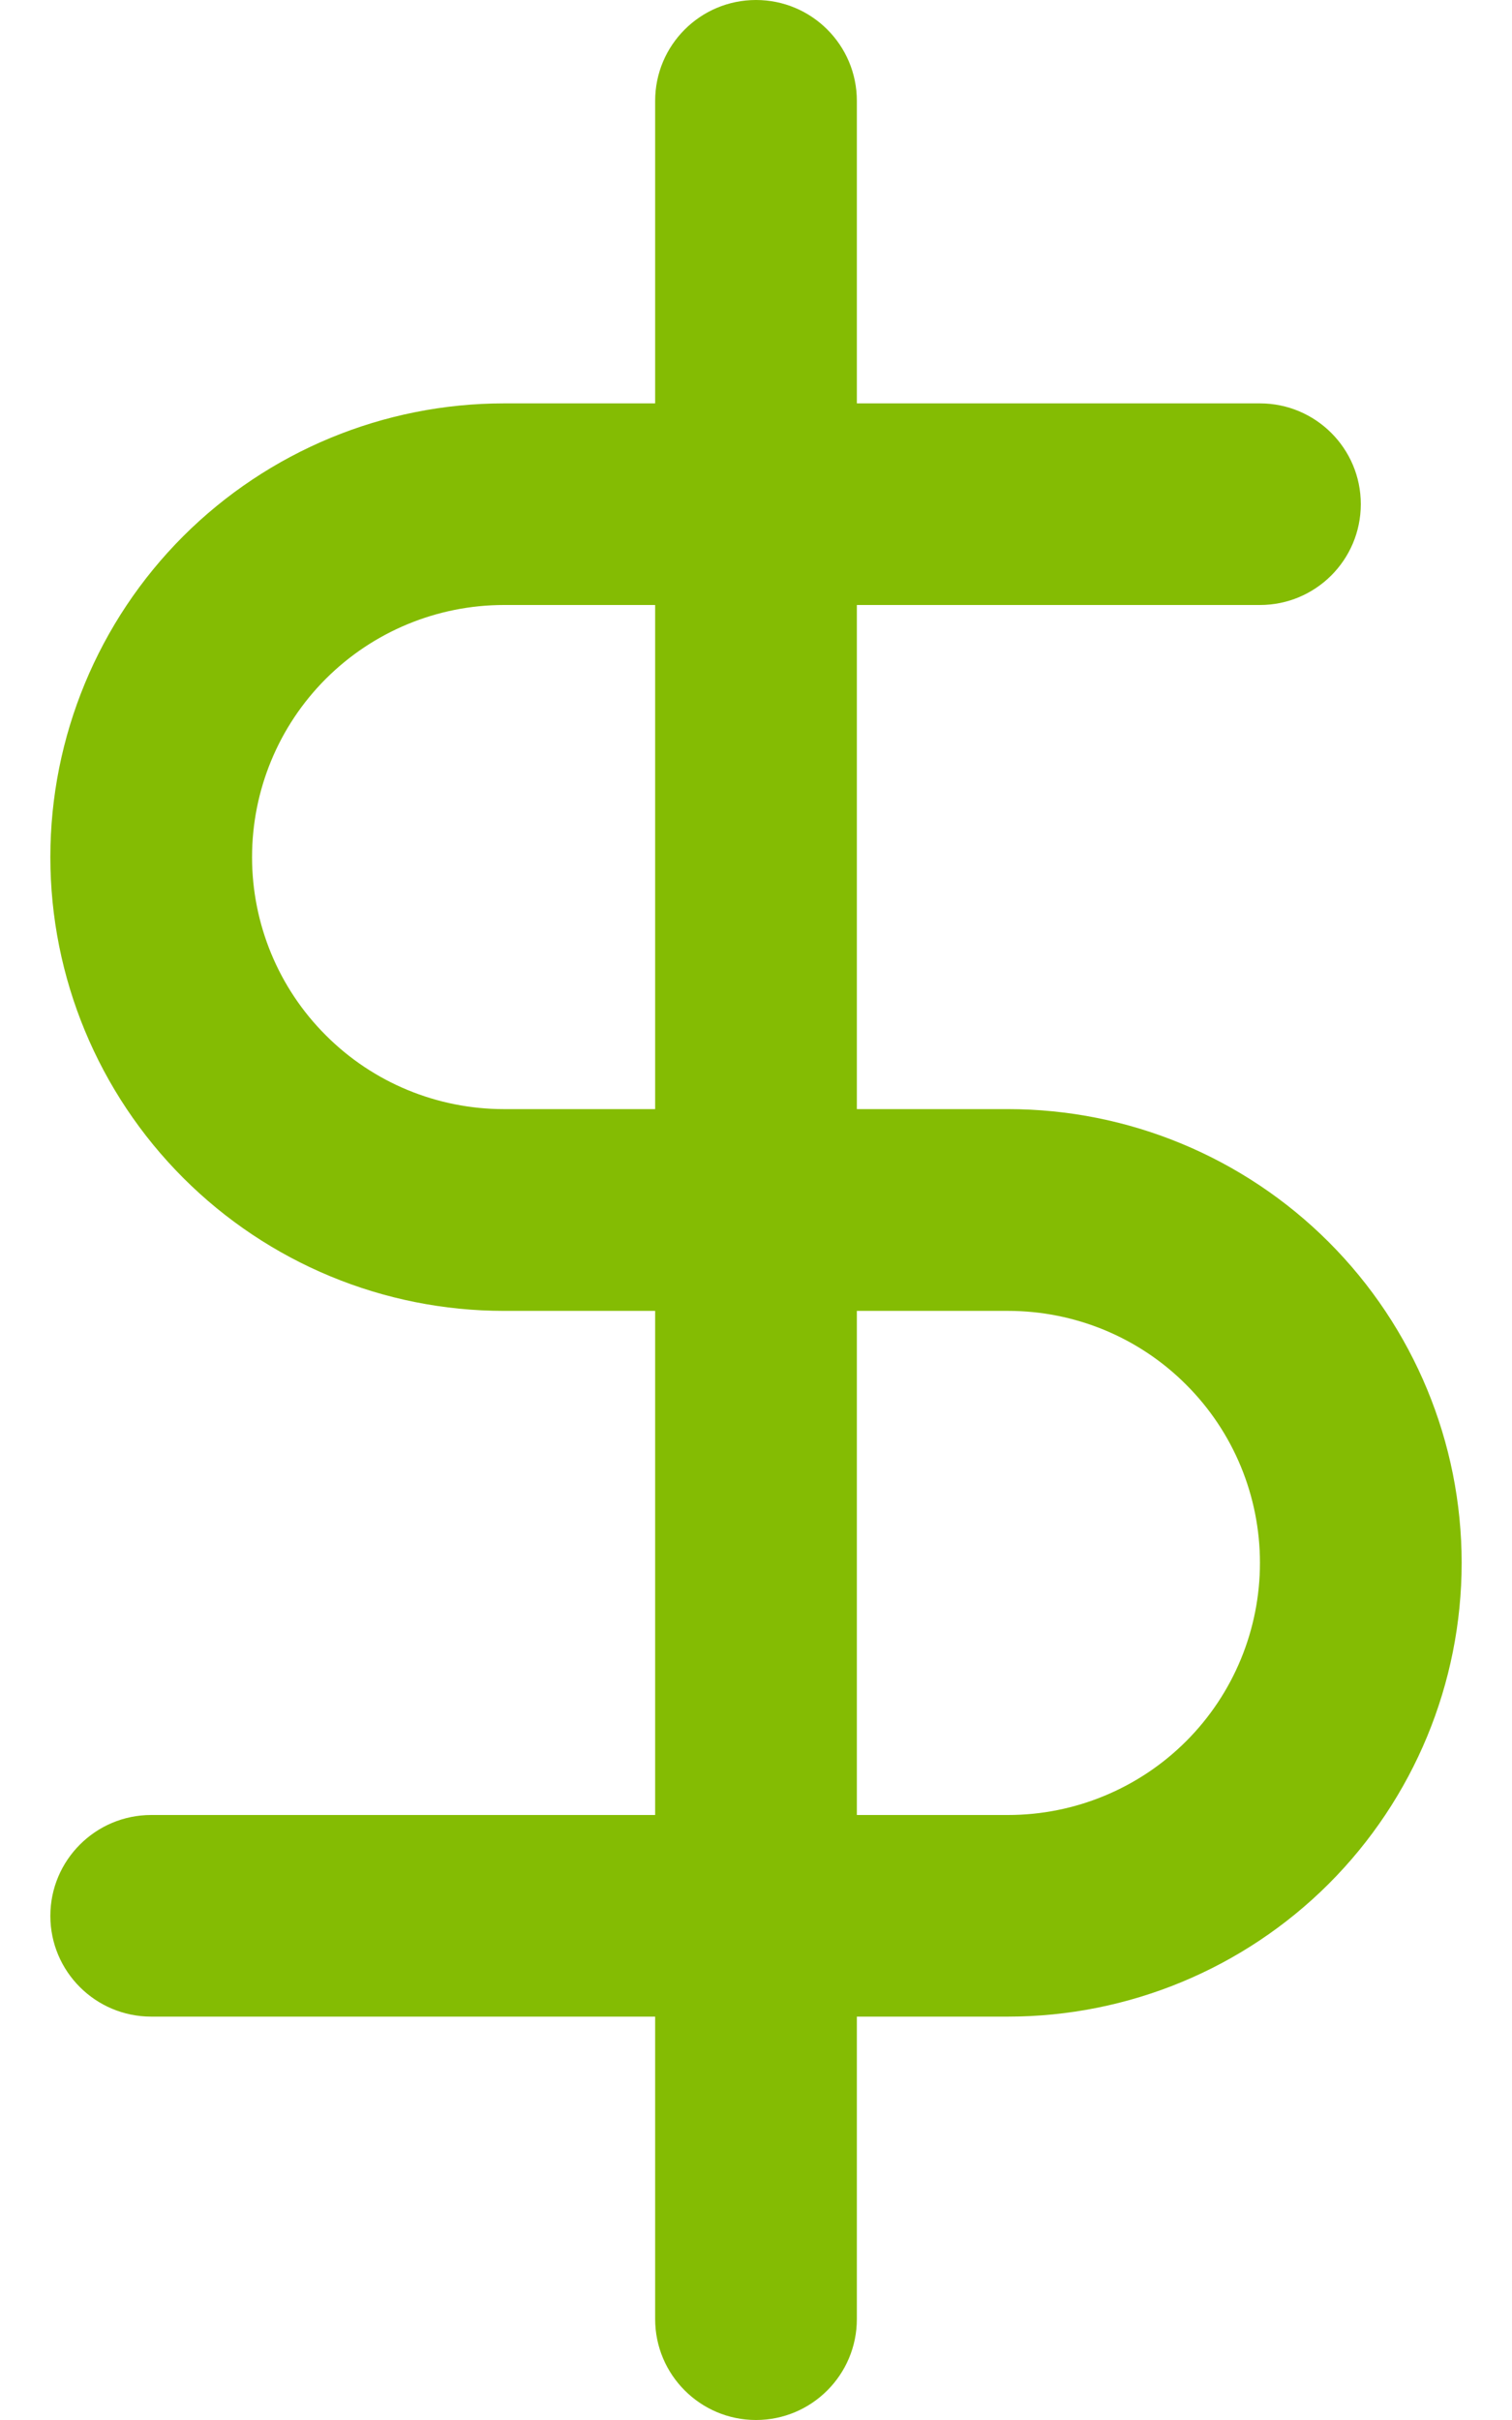 <svg width="10" height="16" viewBox="0 0 10 16" fill="none" xmlns="http://www.w3.org/2000/svg">
<path fill-rule="evenodd" clip-rule="evenodd" d="M5 0C5.368 0 5.667 0.298 5.667 0.667V15.333C5.667 15.701 5.368 16 5 16C4.632 16 4.333 15.701 4.333 15.333V0.667C4.333 0.298 4.632 0 5 0Z" fill="#84BC03"/>
<path fill-rule="evenodd" clip-rule="evenodd" d="M1.212 3.545C1.775 2.983 2.538 2.667 3.333 2.667H8.333C8.701 2.667 9 2.965 9 3.333C9 3.702 8.701 4 8.333 4H3.333C2.891 4 2.467 4.176 2.155 4.488C1.842 4.801 1.667 5.225 1.667 5.667C1.667 6.109 1.842 6.533 2.155 6.845C2.467 7.158 2.891 7.333 3.333 7.333H6.667C7.462 7.333 8.225 7.649 8.788 8.212C9.351 8.775 9.667 9.538 9.667 10.333C9.667 11.129 9.351 11.892 8.788 12.455C8.225 13.017 7.462 13.333 6.667 13.333H1C0.632 13.333 0.333 13.035 0.333 12.667C0.333 12.299 0.632 12 1 12H6.667C7.109 12 7.533 11.824 7.845 11.512C8.158 11.199 8.333 10.775 8.333 10.333C8.333 9.891 8.158 9.467 7.845 9.155C7.533 8.842 7.109 8.667 6.667 8.667H3.333C2.538 8.667 1.775 8.351 1.212 7.788C0.649 7.225 0.333 6.462 0.333 5.667C0.333 4.871 0.649 4.108 1.212 3.545Z" fill="#84BC03"/>
</svg>
